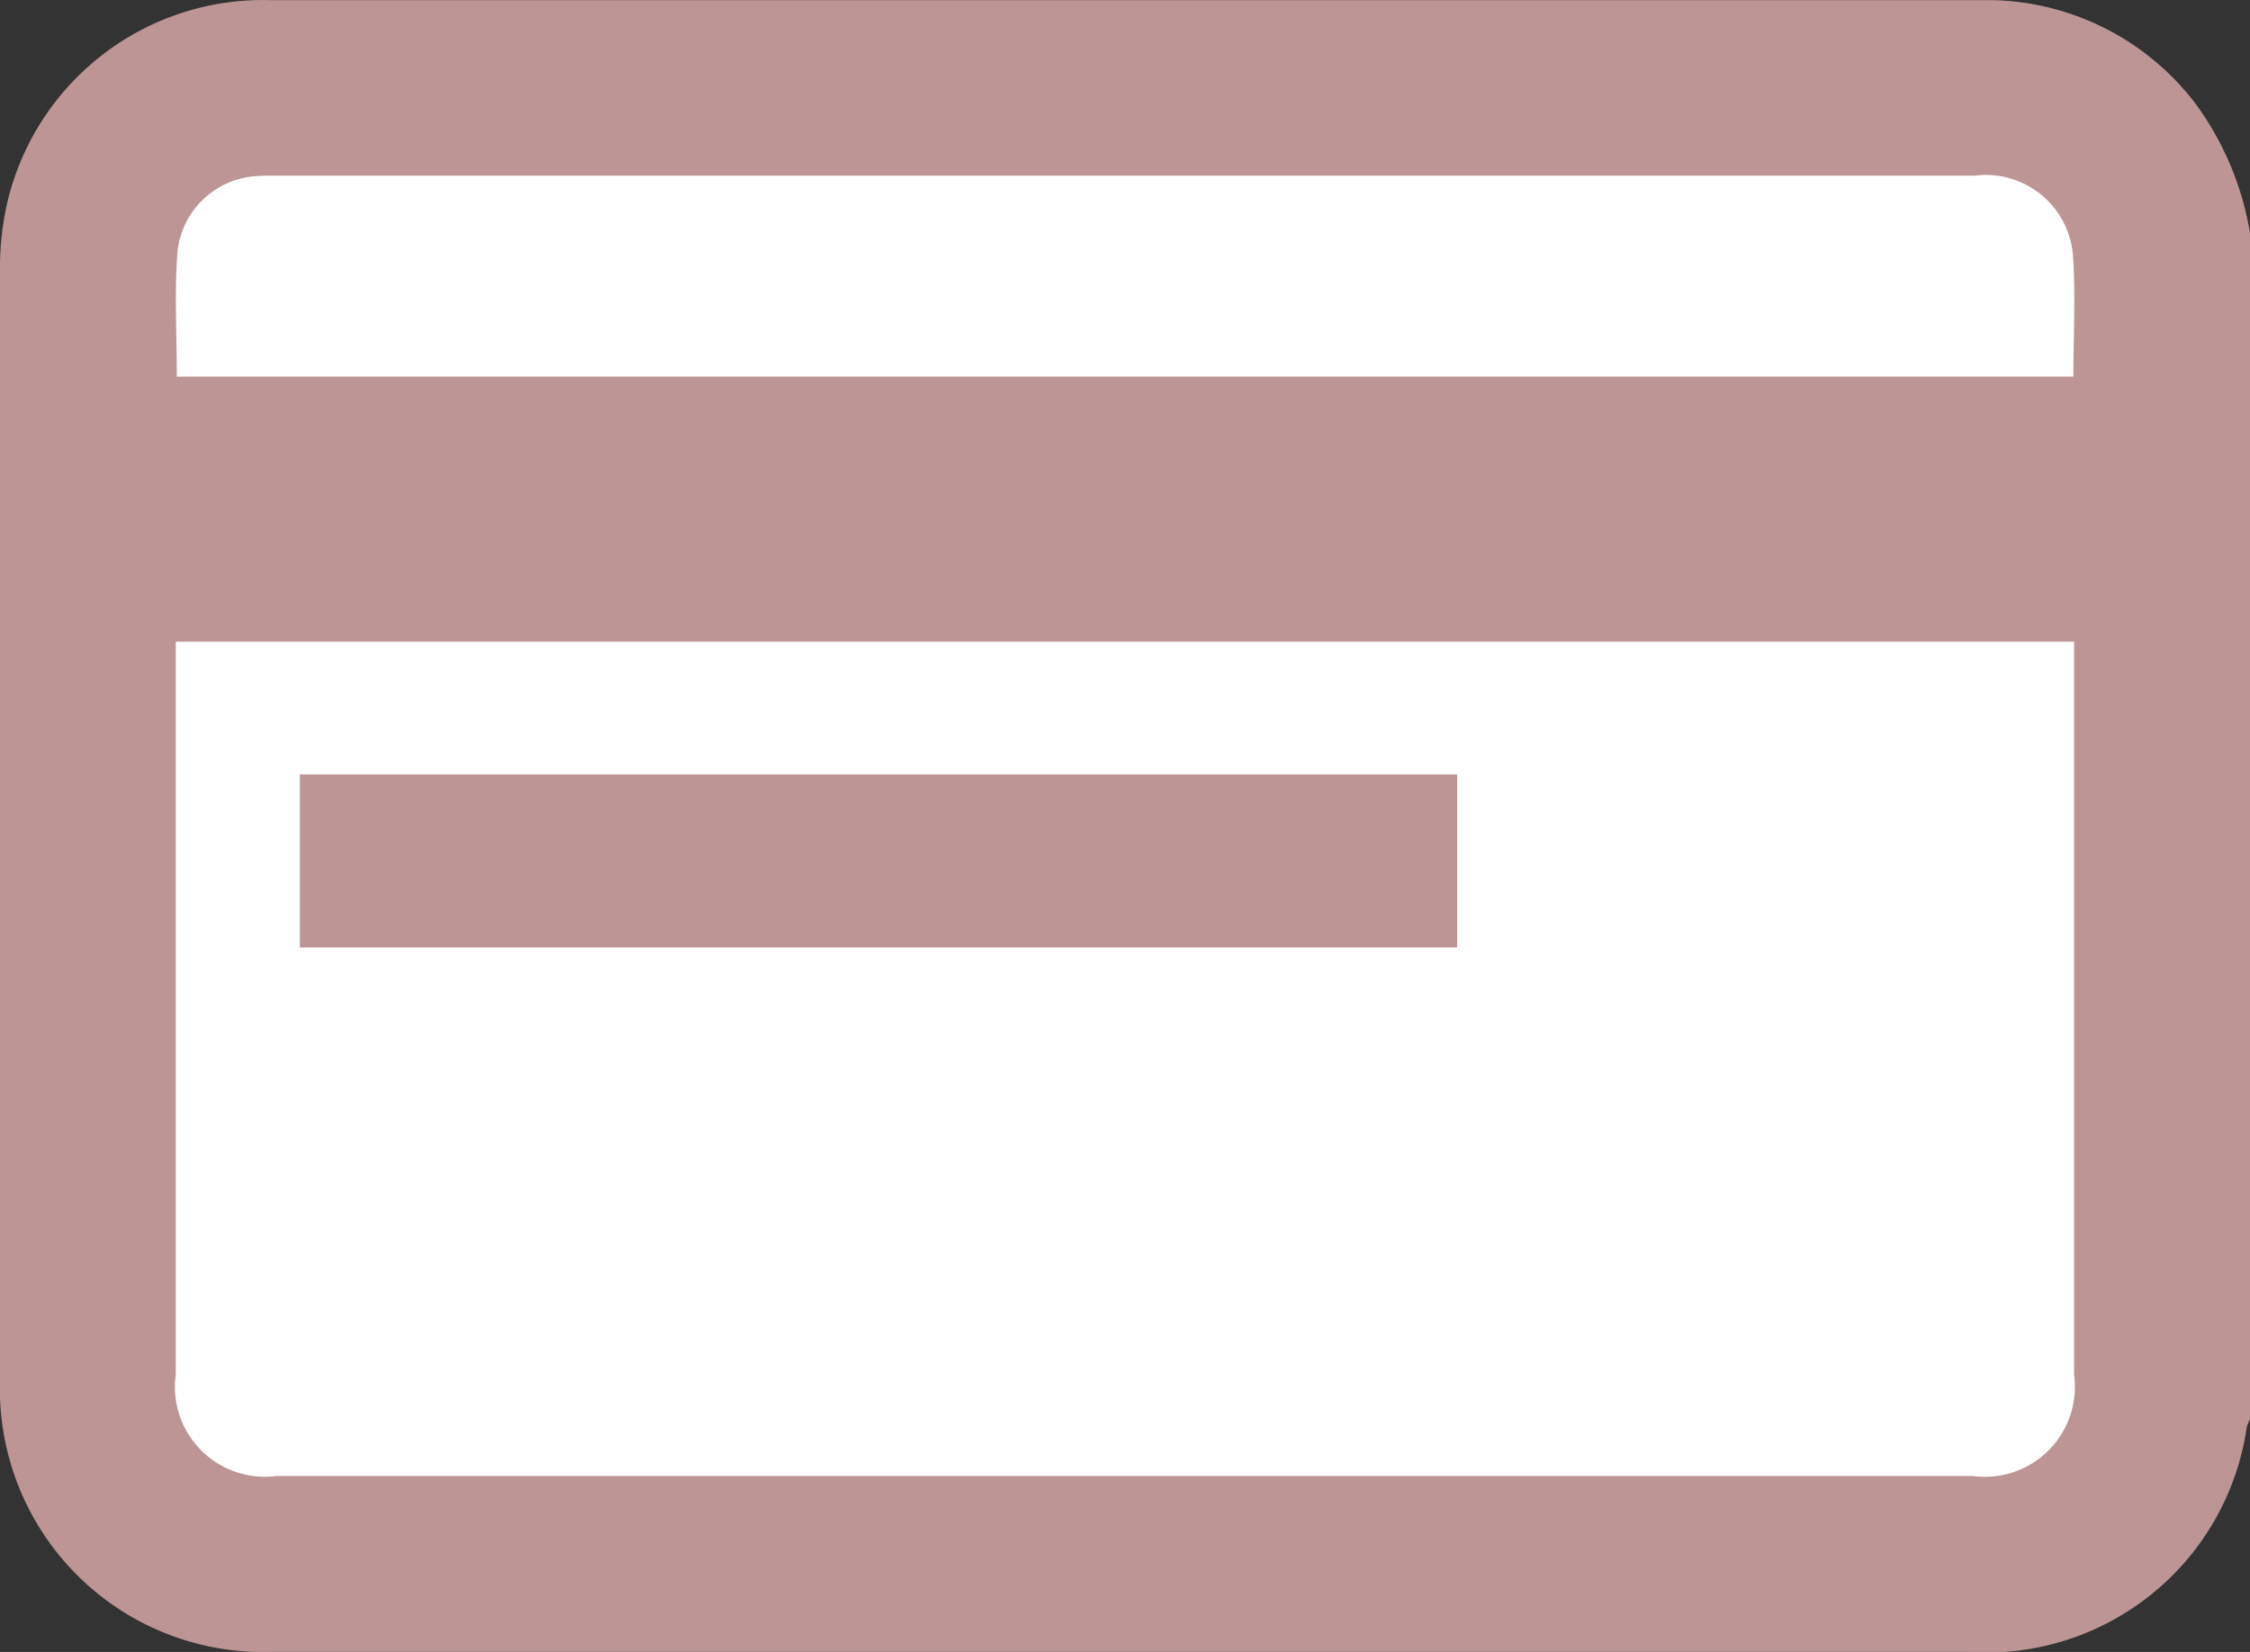<svg xmlns="http://www.w3.org/2000/svg" width="34.726" height="25.502" viewBox="0 0 34.726 25.502">
  <rect x="0" y="0" width="34.726" height="25.502" fill="#333333" stroke="none"/>
  <g id="Group_17411" data-name="Group 17411" transform="translate(-1493 -603)">
    <rect id="Rectangle_9893" data-name="Rectangle 9893" width="33" height="23" rx="5" transform="translate(1494 604)" fill="#fff"/>
    <g id="Group_17306" data-name="Group 17306" transform="translate(-188 42)">
      <g id="Group_17305" data-name="Group 17305" transform="translate(1681 561)">
        <path id="Path_48011" data-name="Path 48011" d="M269.913,250.788V269.1a.754.754,0,0,0-.05.124,4.06,4.06,0,0,1-4.3,3.47q-13.088,0-26.176,0a4.063,4.063,0,0,1-4.2-4.188q-.006-8.562,0-17.123a4.535,4.535,0,0,1,.1-1.007,4.054,4.054,0,0,1,4.1-3.18q13.054,0,26.109,0c.158,0,.317,0,.475,0a4.048,4.048,0,0,1,3.113,1.613A4.682,4.682,0,0,1,269.913,250.788ZM237.9,257.1v.356q0,5.476,0,10.952a1.39,1.39,0,0,0,1.558,1.571h26.175a1.391,1.391,0,0,0,1.565-1.565q0-5.476,0-10.952V257.1Zm29.287-4.093c0-.651.038-1.285-.01-1.911a1.35,1.35,0,0,0-1.51-1.192H239.426c-.09,0-.181,0-.271.007a1.308,1.308,0,0,0-1.228,1.158c-.049.637-.011,1.281-.011,1.938Z" transform="translate(-235.187 -247.193)" fill="#be9595"/>
        <path id="Path_48012" data-name="Path 48012" d="M289.78,390.881V388.21h17.862v2.671Z" transform="translate(-285.152 -376.255)" fill="#be9595"/>
      </g>
    </g>
  </g>
</svg>

